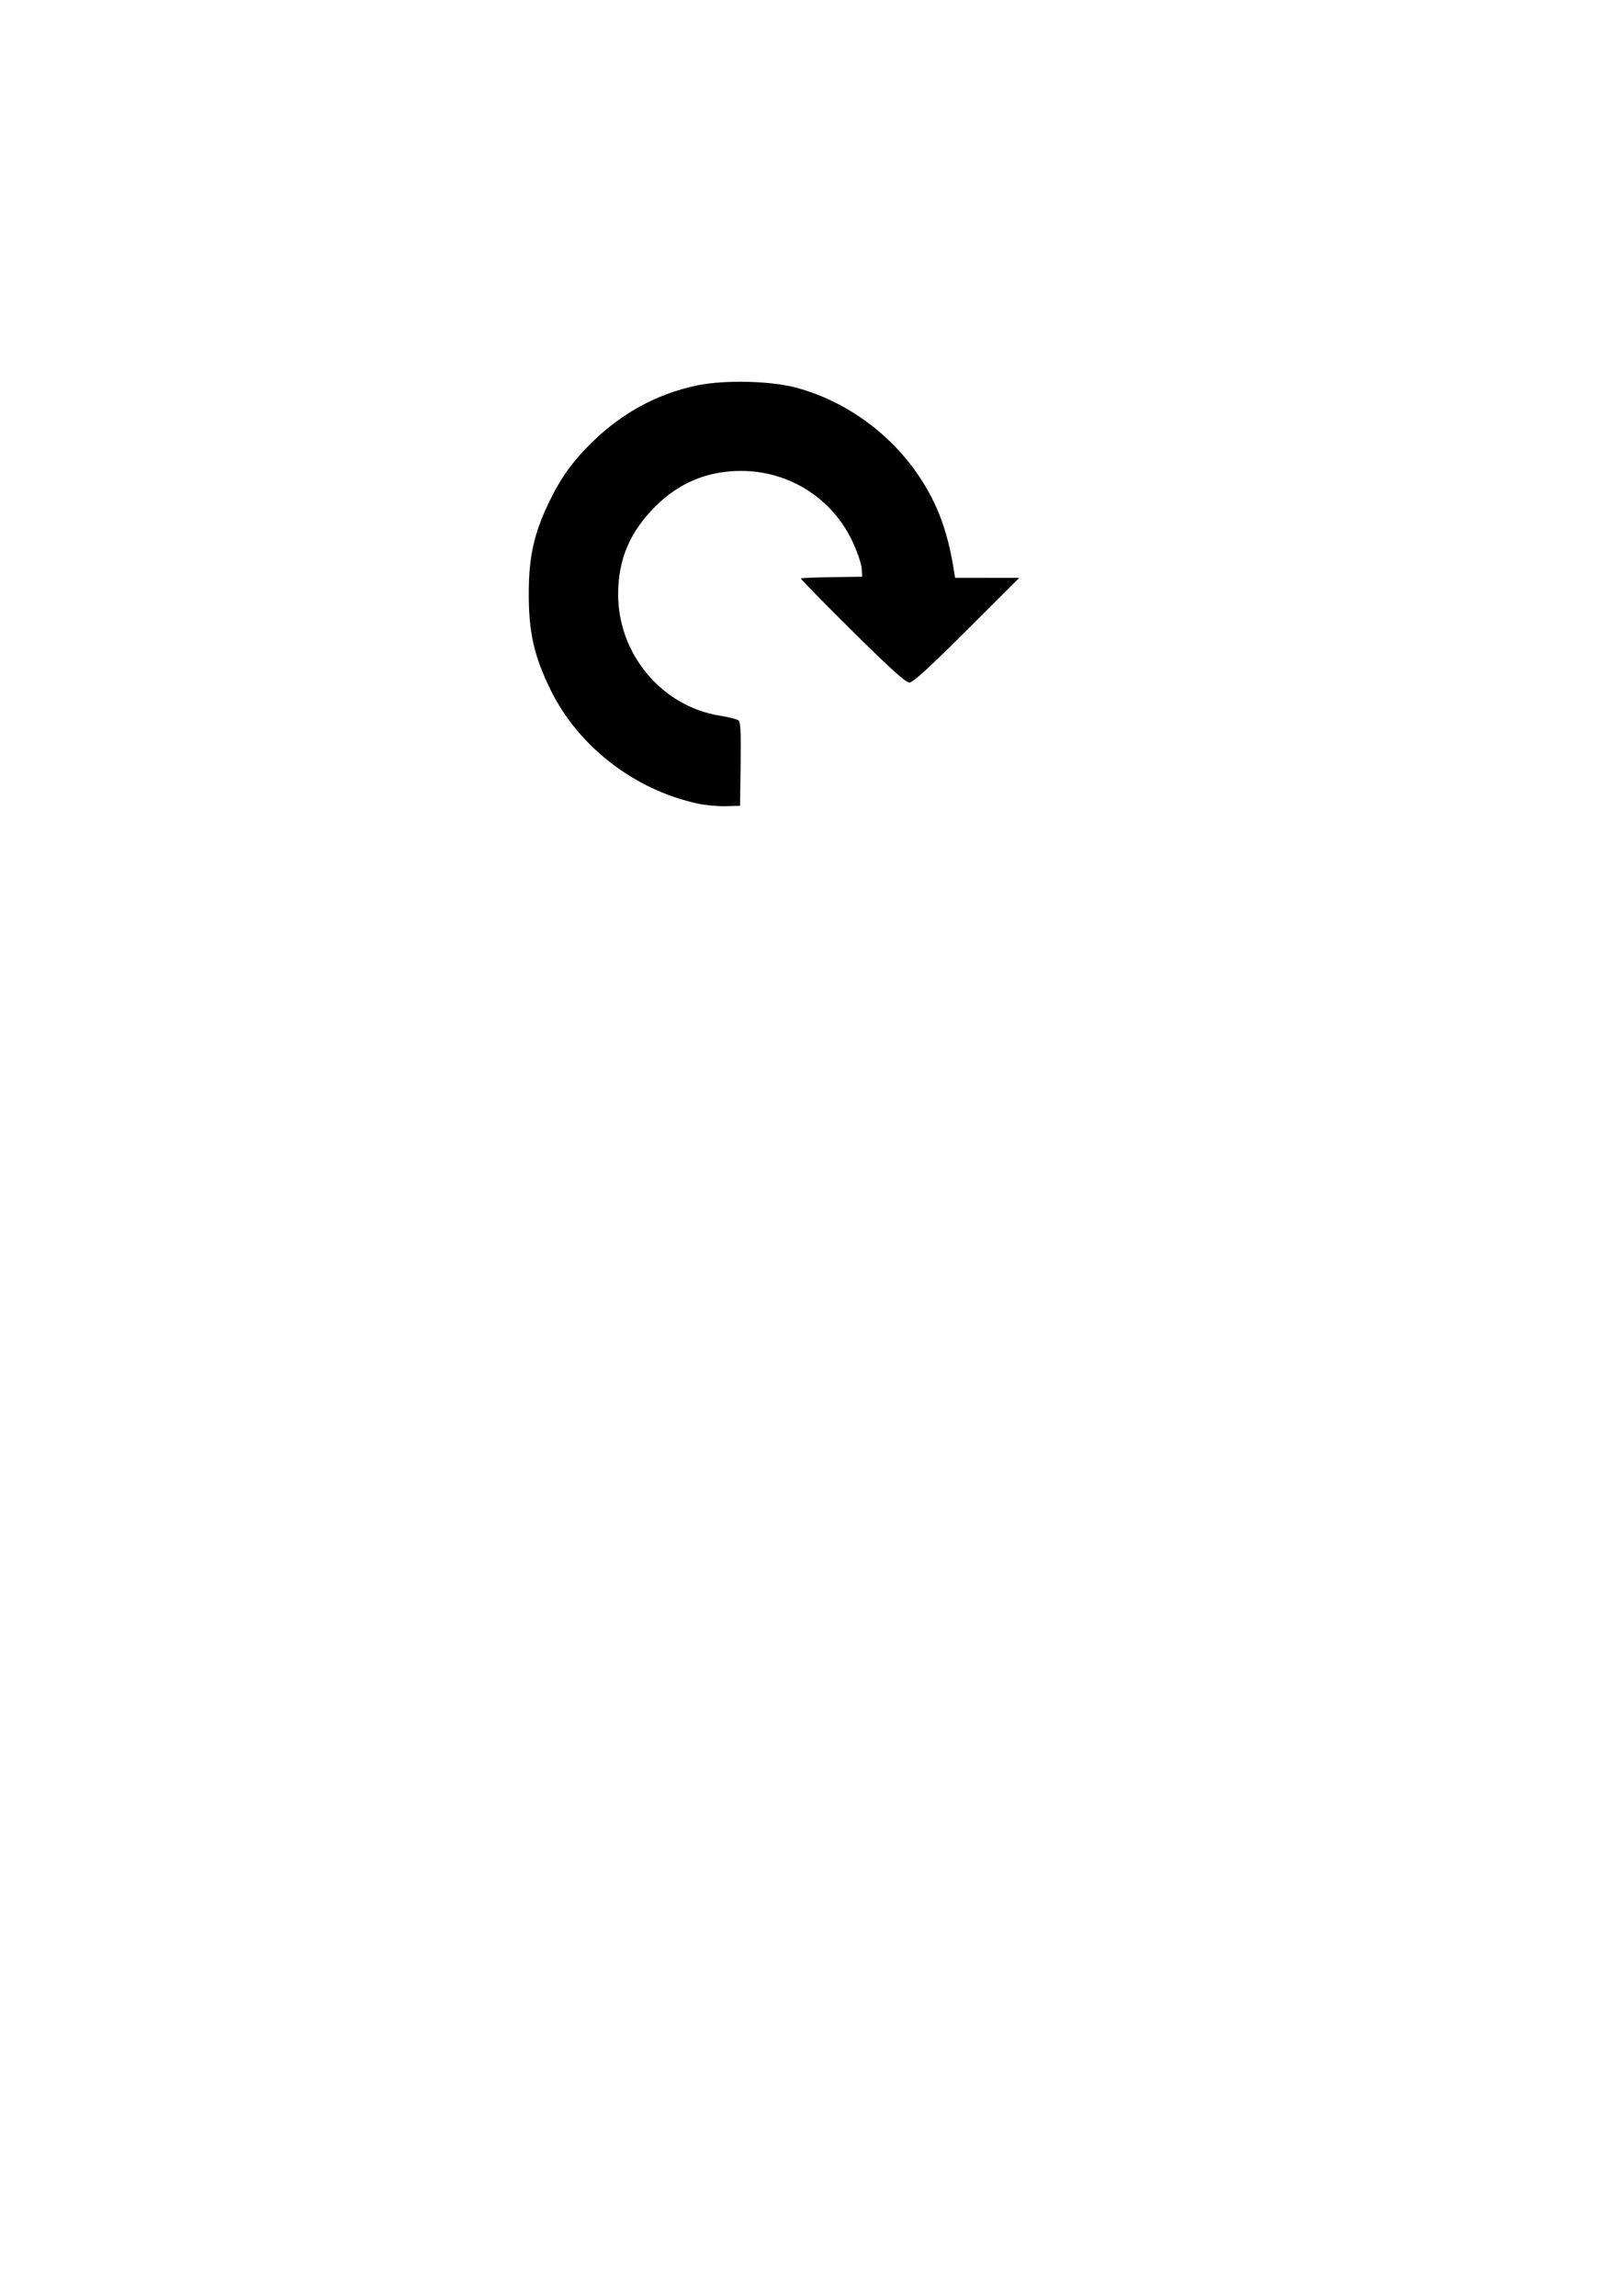 <?xml version="1.0" encoding="UTF-8" standalone="no"?>
<!-- Created with Inkscape (http://www.inkscape.org/) -->

<svg
   xmlns:dc="http://purl.org/dc/elements/1.1/"
   xmlns:cc="http://creativecommons.org/ns#"
   xmlns:rdf="http://www.w3.org/1999/02/22-rdf-syntax-ns#"
   xmlns:svg="http://www.w3.org/2000/svg"
   xmlns="http://www.w3.org/2000/svg"
   xmlns:sodipodi="http://sodipodi.sourceforge.net/DTD/sodipodi-0.dtd"
   xmlns:inkscape="http://www.inkscape.org/namespaces/inkscape"
   width="210mm"
   height="297mm"
   viewBox="0 0 744.094 1052.362"
   id="svg4149"
   version="1.1"
   inkscape:version="0.91 r13725"
   sodipodi:docname="rotate.svg">
  <defs
     id="defs4151" />
  <sodipodi:namedview
     id="base"
     pagecolor="#ffffff"
     bordercolor="#666666"
     borderopacity="1.0"
     inkscape:pageopacity="0.0"
     inkscape:pageshadow="2"
     inkscape:zoom="1.979899"
     inkscape:cx="373.41072"
     inkscape:cy="735.24292"
     inkscape:document-units="px"
     inkscape:current-layer="layer1"
     showgrid="false"
     inkscape:window-width="1106"
     inkscape:window-height="673"
     inkscape:window-x="757"
     inkscape:window-y="197"
     inkscape:window-maximized="0" />
  <g
     inkscape:label="Layer 1"
     inkscape:groupmode="layer"
     id="layer1">
    <path
       style="fill:#000000"
       d="m 319.786,368.33 c -28.95,-6.299 -54.649,-26.169 -67.34,-52.065 -7.606,-15.521 -10.08,-26.47 -10.031,-44.403 0.044,-16.47 2.327,-26.953 8.882,-40.791 5.629,-11.883 11.3,-19.805 20.63,-28.817 13.793,-13.324 29.77,-21.877 47.849,-25.616 12.393,-2.563 33.519,-2.069 45.209,1.057 22.845,6.109 43.672,21.253 56.868,41.35 8.09,12.321 12.666,24.8 15.425,42.067 l 0.599,3.75 14.705,0.006 14.705,0.006 -24.042,23.994 c -17.447,17.412 -24.674,23.994 -26.344,23.994 -1.664,0 -8.92,-6.555 -26.203,-23.671 -13.146,-13.019 -23.734,-23.839 -23.529,-24.044 0.205,-0.205 6.615,-0.465 14.245,-0.579 l 13.873,-0.206 -0.226,-3.802 c -0.124,-2.091 -2.027,-7.644 -4.228,-12.34 -9.289,-19.821 -29.066,-32.358 -51.046,-32.358 -15.452,0 -28.582,5.462 -39.474,16.42 -11.606,11.677 -16.889,24.196 -16.915,40.08 -0.044,27.39 19.922,51.324 46.423,55.652 4.106,0.67 8.037,1.649 8.736,2.174 0.968,0.727 1.206,5.516 1,20.065 l -0.271,19.11 -6.5,0.191 c -3.575,0.105 -9.425,-0.446 -13,-1.223 z"
       id="path4708"
       inkscape:connector-curvature="0" />
  </g>
</svg>
